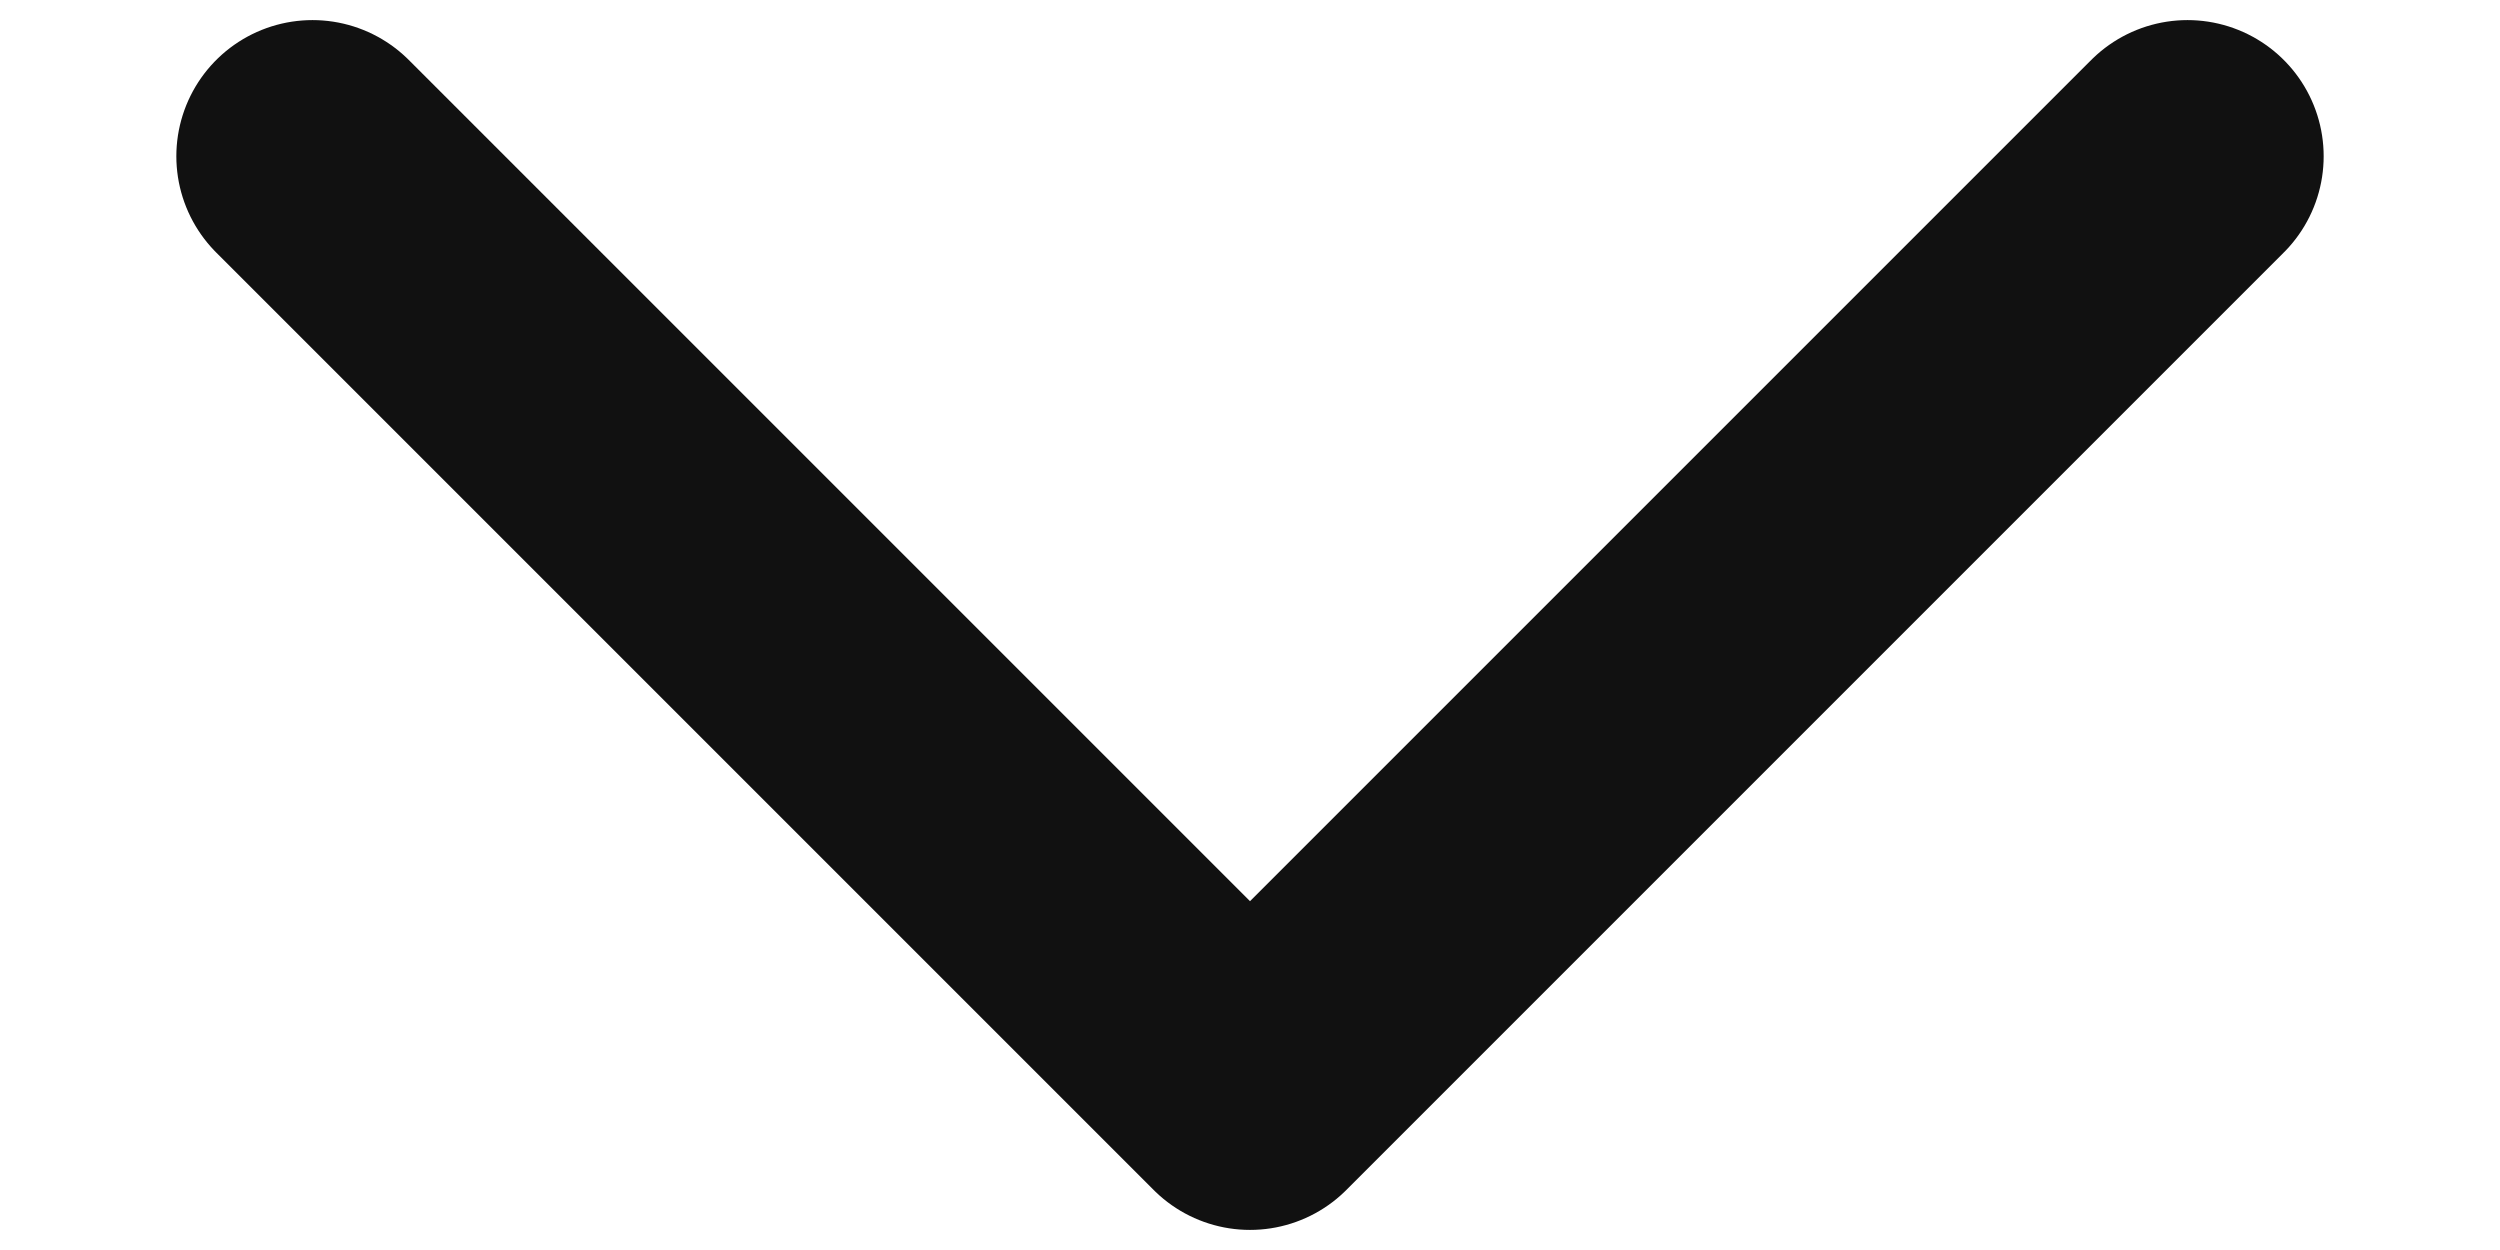 <svg width="14" height="7" viewBox="0 0 14 7" fill="none" xmlns="http://www.w3.org/2000/svg">
<g id="Arrow - Down 2">
<path id="Stroke 1" d="M12.25 0.875L7 6.125L1.75 0.875" stroke="#111111" stroke-width="1.525" stroke-linecap="round" stroke-linejoin="round"/>
</g>
</svg>
